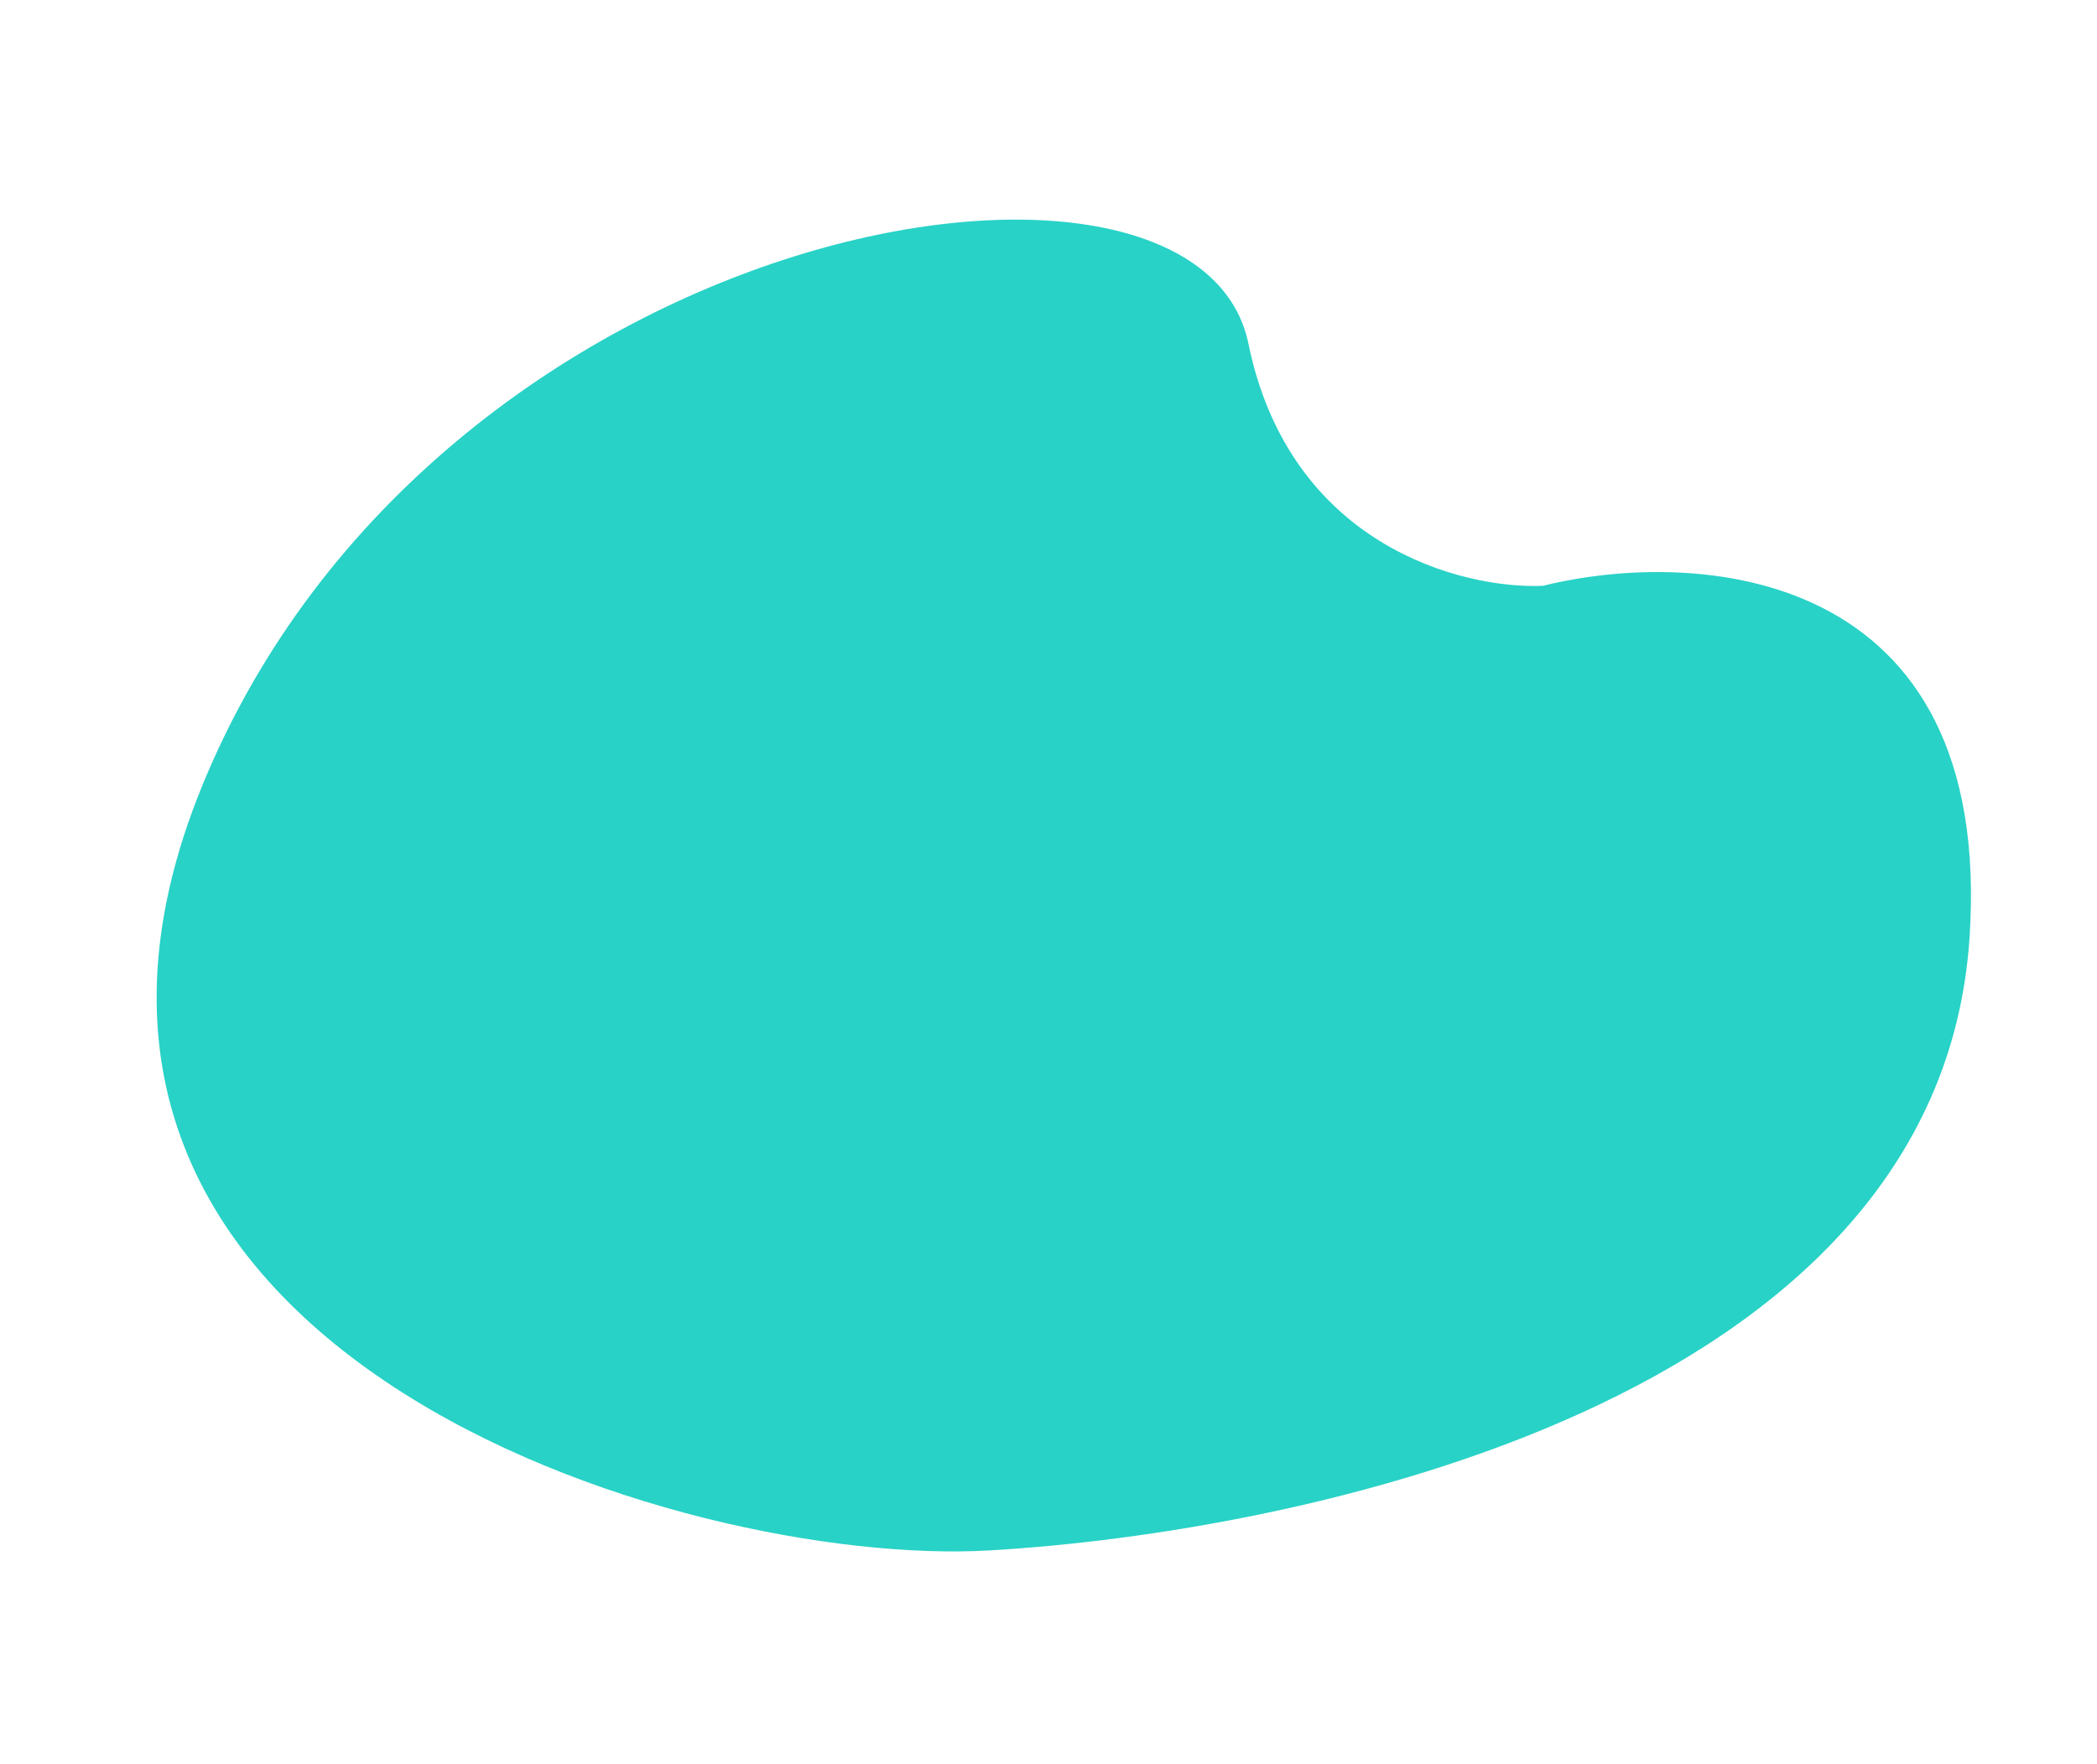 <svg width="964" height="811" viewBox="0 0 964 811" fill="none" xmlns="http://www.w3.org/2000/svg">
<path d="M905.386 431.362C916.942 259.956 779.458 251.906 709.271 269.307C672.071 270.843 592.918 250.733 573.912 158.01C550.153 42.107 200.641 99.499 93.209 360.597C-14.223 621.695 314.362 720.85 454.777 712.739C595.192 704.628 890.941 645.62 905.386 431.362Z" fill="#28D2C6"/>
</svg>
